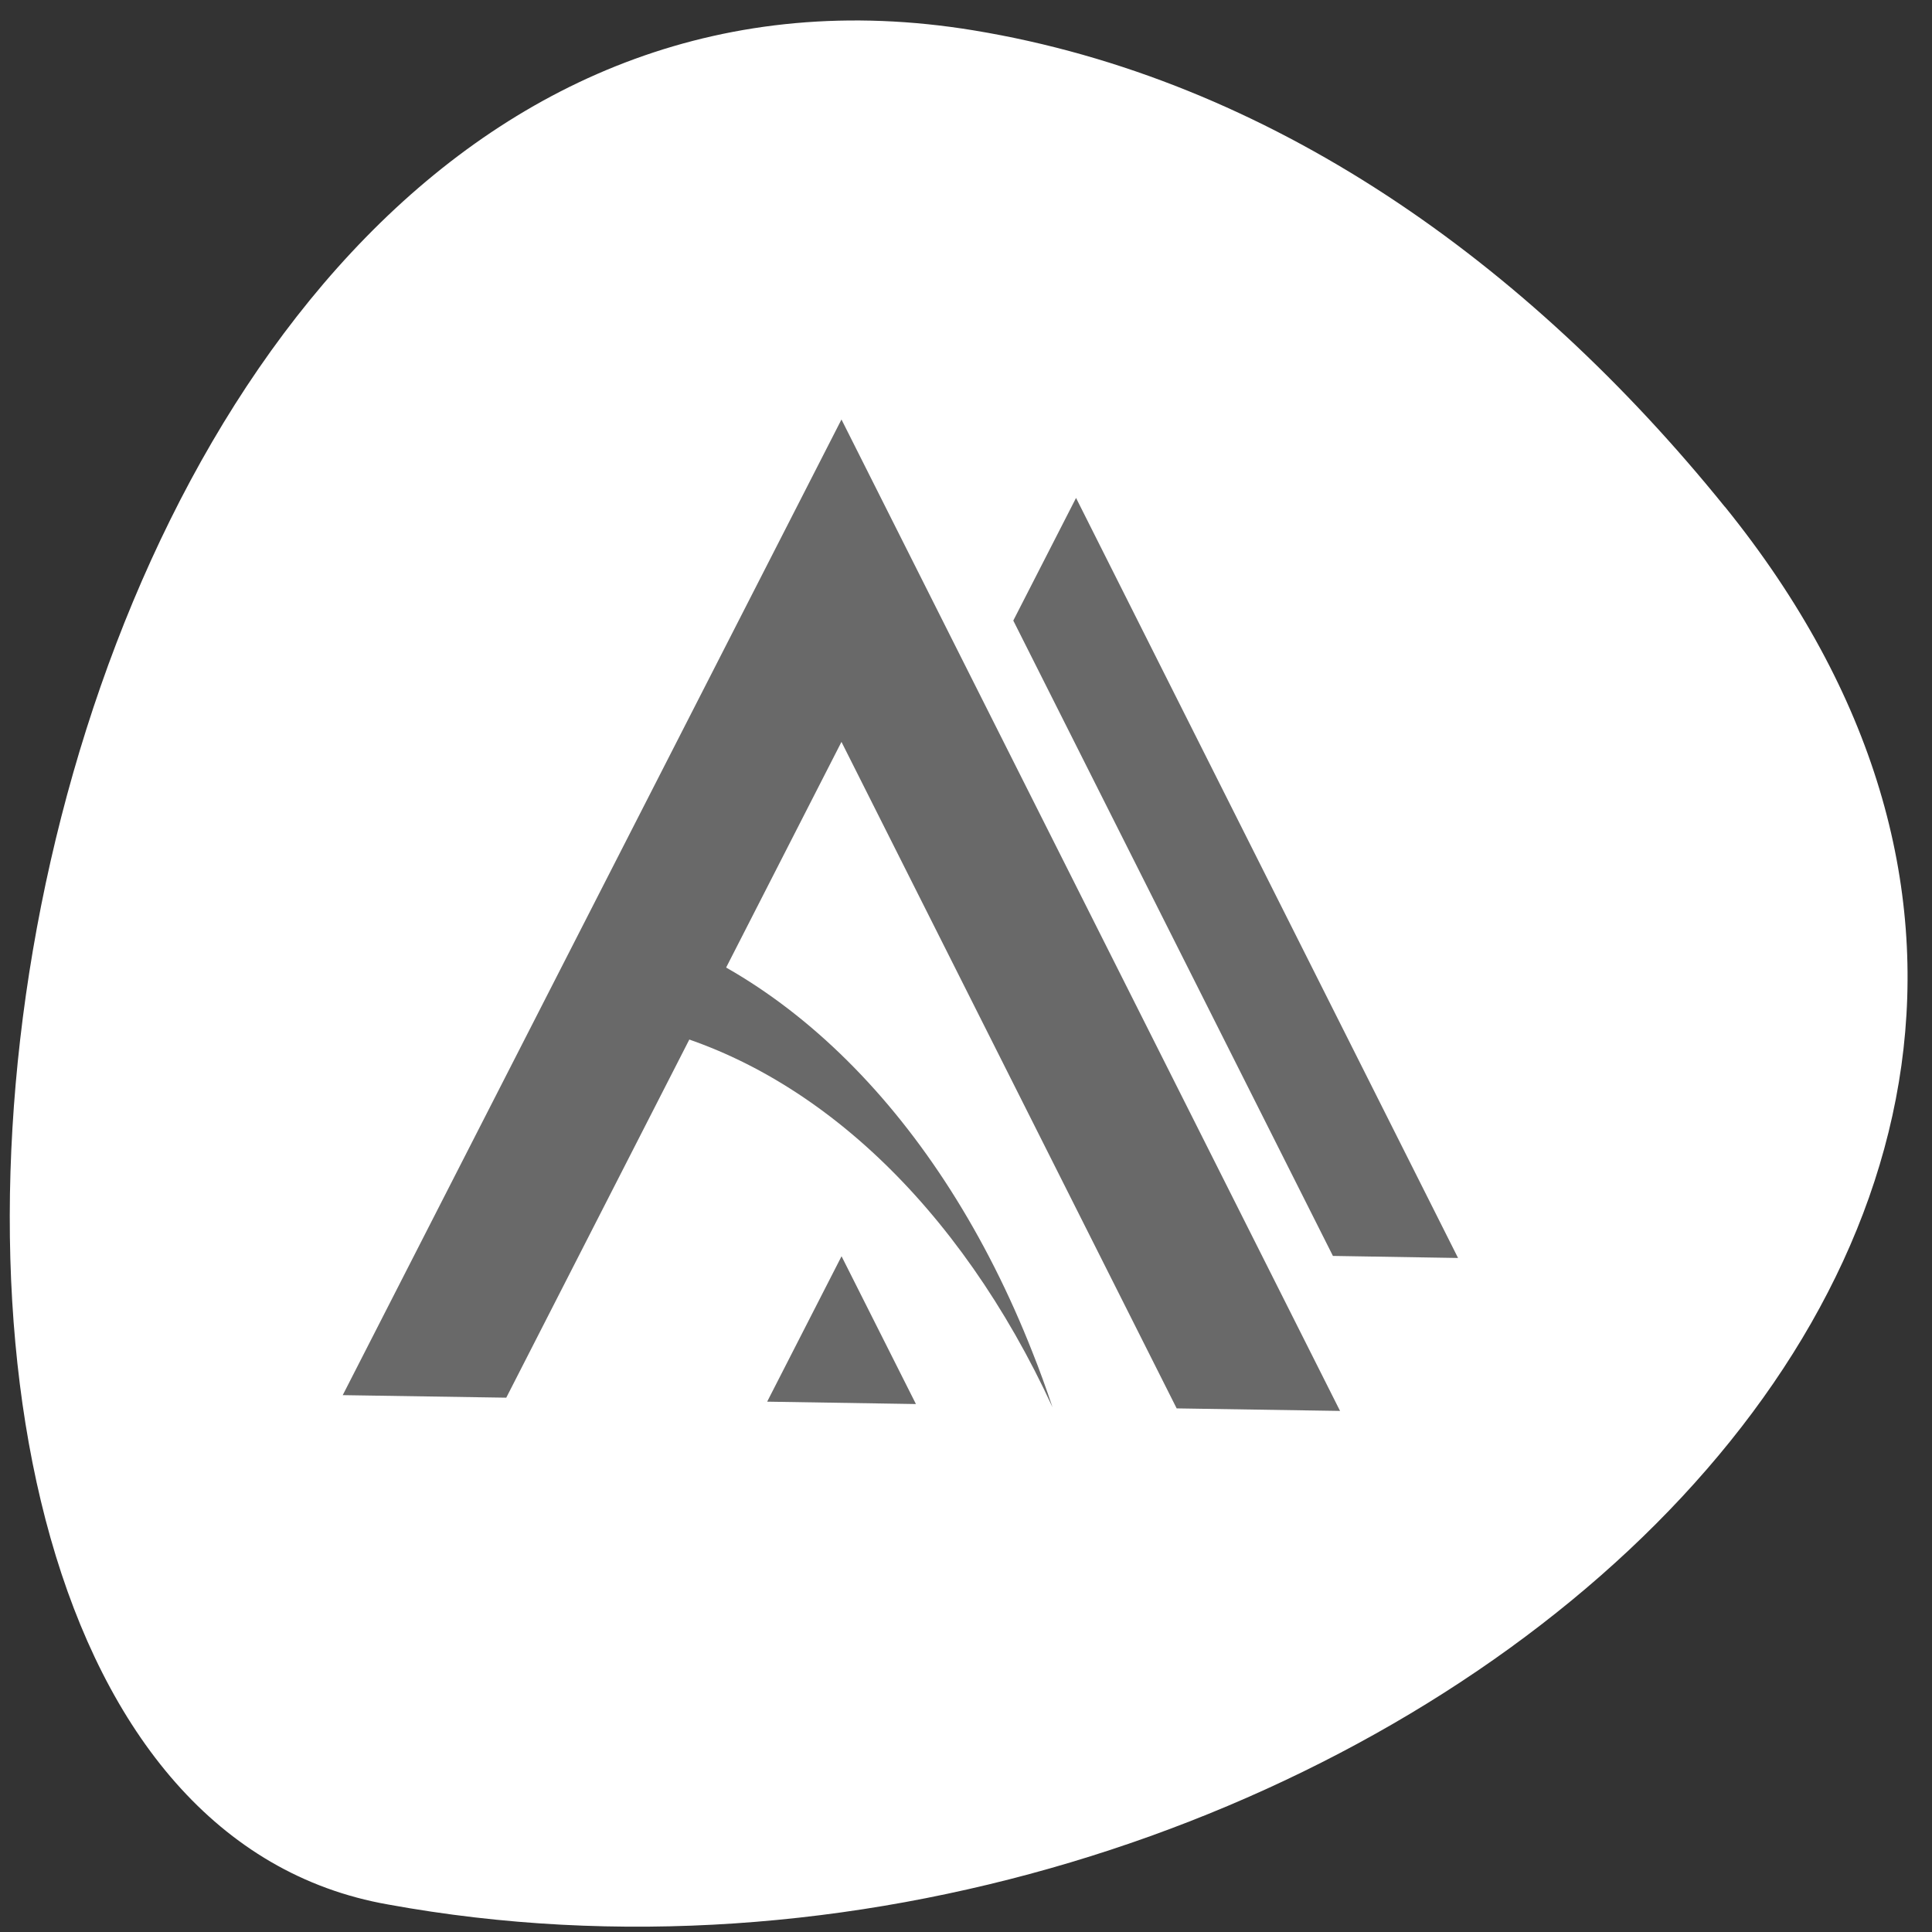 <svg xmlns="http://www.w3.org/2000/svg" viewBox="0 0 48 48"><rect x="0" y="0" width="48" height="48" fill="#333333" stroke="none"/><path d="m 42.855 12.59 c 15.08 18.652 -10.367 38.895 -33.21 34.727 c -17.03 -2.984 -10.184 -50.625 14.543 -46.563 c 7.359 1.211 13.746 5.75 18.664 11.836" fill="#fff"/><g fill="#696969"><path d="m 14.762 22.77 c 0.504 0.867 0.961 1.793 1.367 2.762 c 4.078 1 7.707 4.414 10.02 9.43 c -0.156 -0.465 -0.32 -0.922 -0.5 -1.371 c -2.301 -5.848 -6.324 -9.844 -10.891 -10.82"/><path d="m 20.906 10.422 l -12.391 24.24 l 4.063 0.063 l 8.328 -16.293 l 8.328 16.559 l 4.059 0.063"/><path d="m 19.06 34.824 l 1.848 -3.613 l 1.848 3.672"/><path d="m 26.734 12.371 l -1.559 3.047 l 7.941 15.785 l 3.109 0.051"/></g></svg>